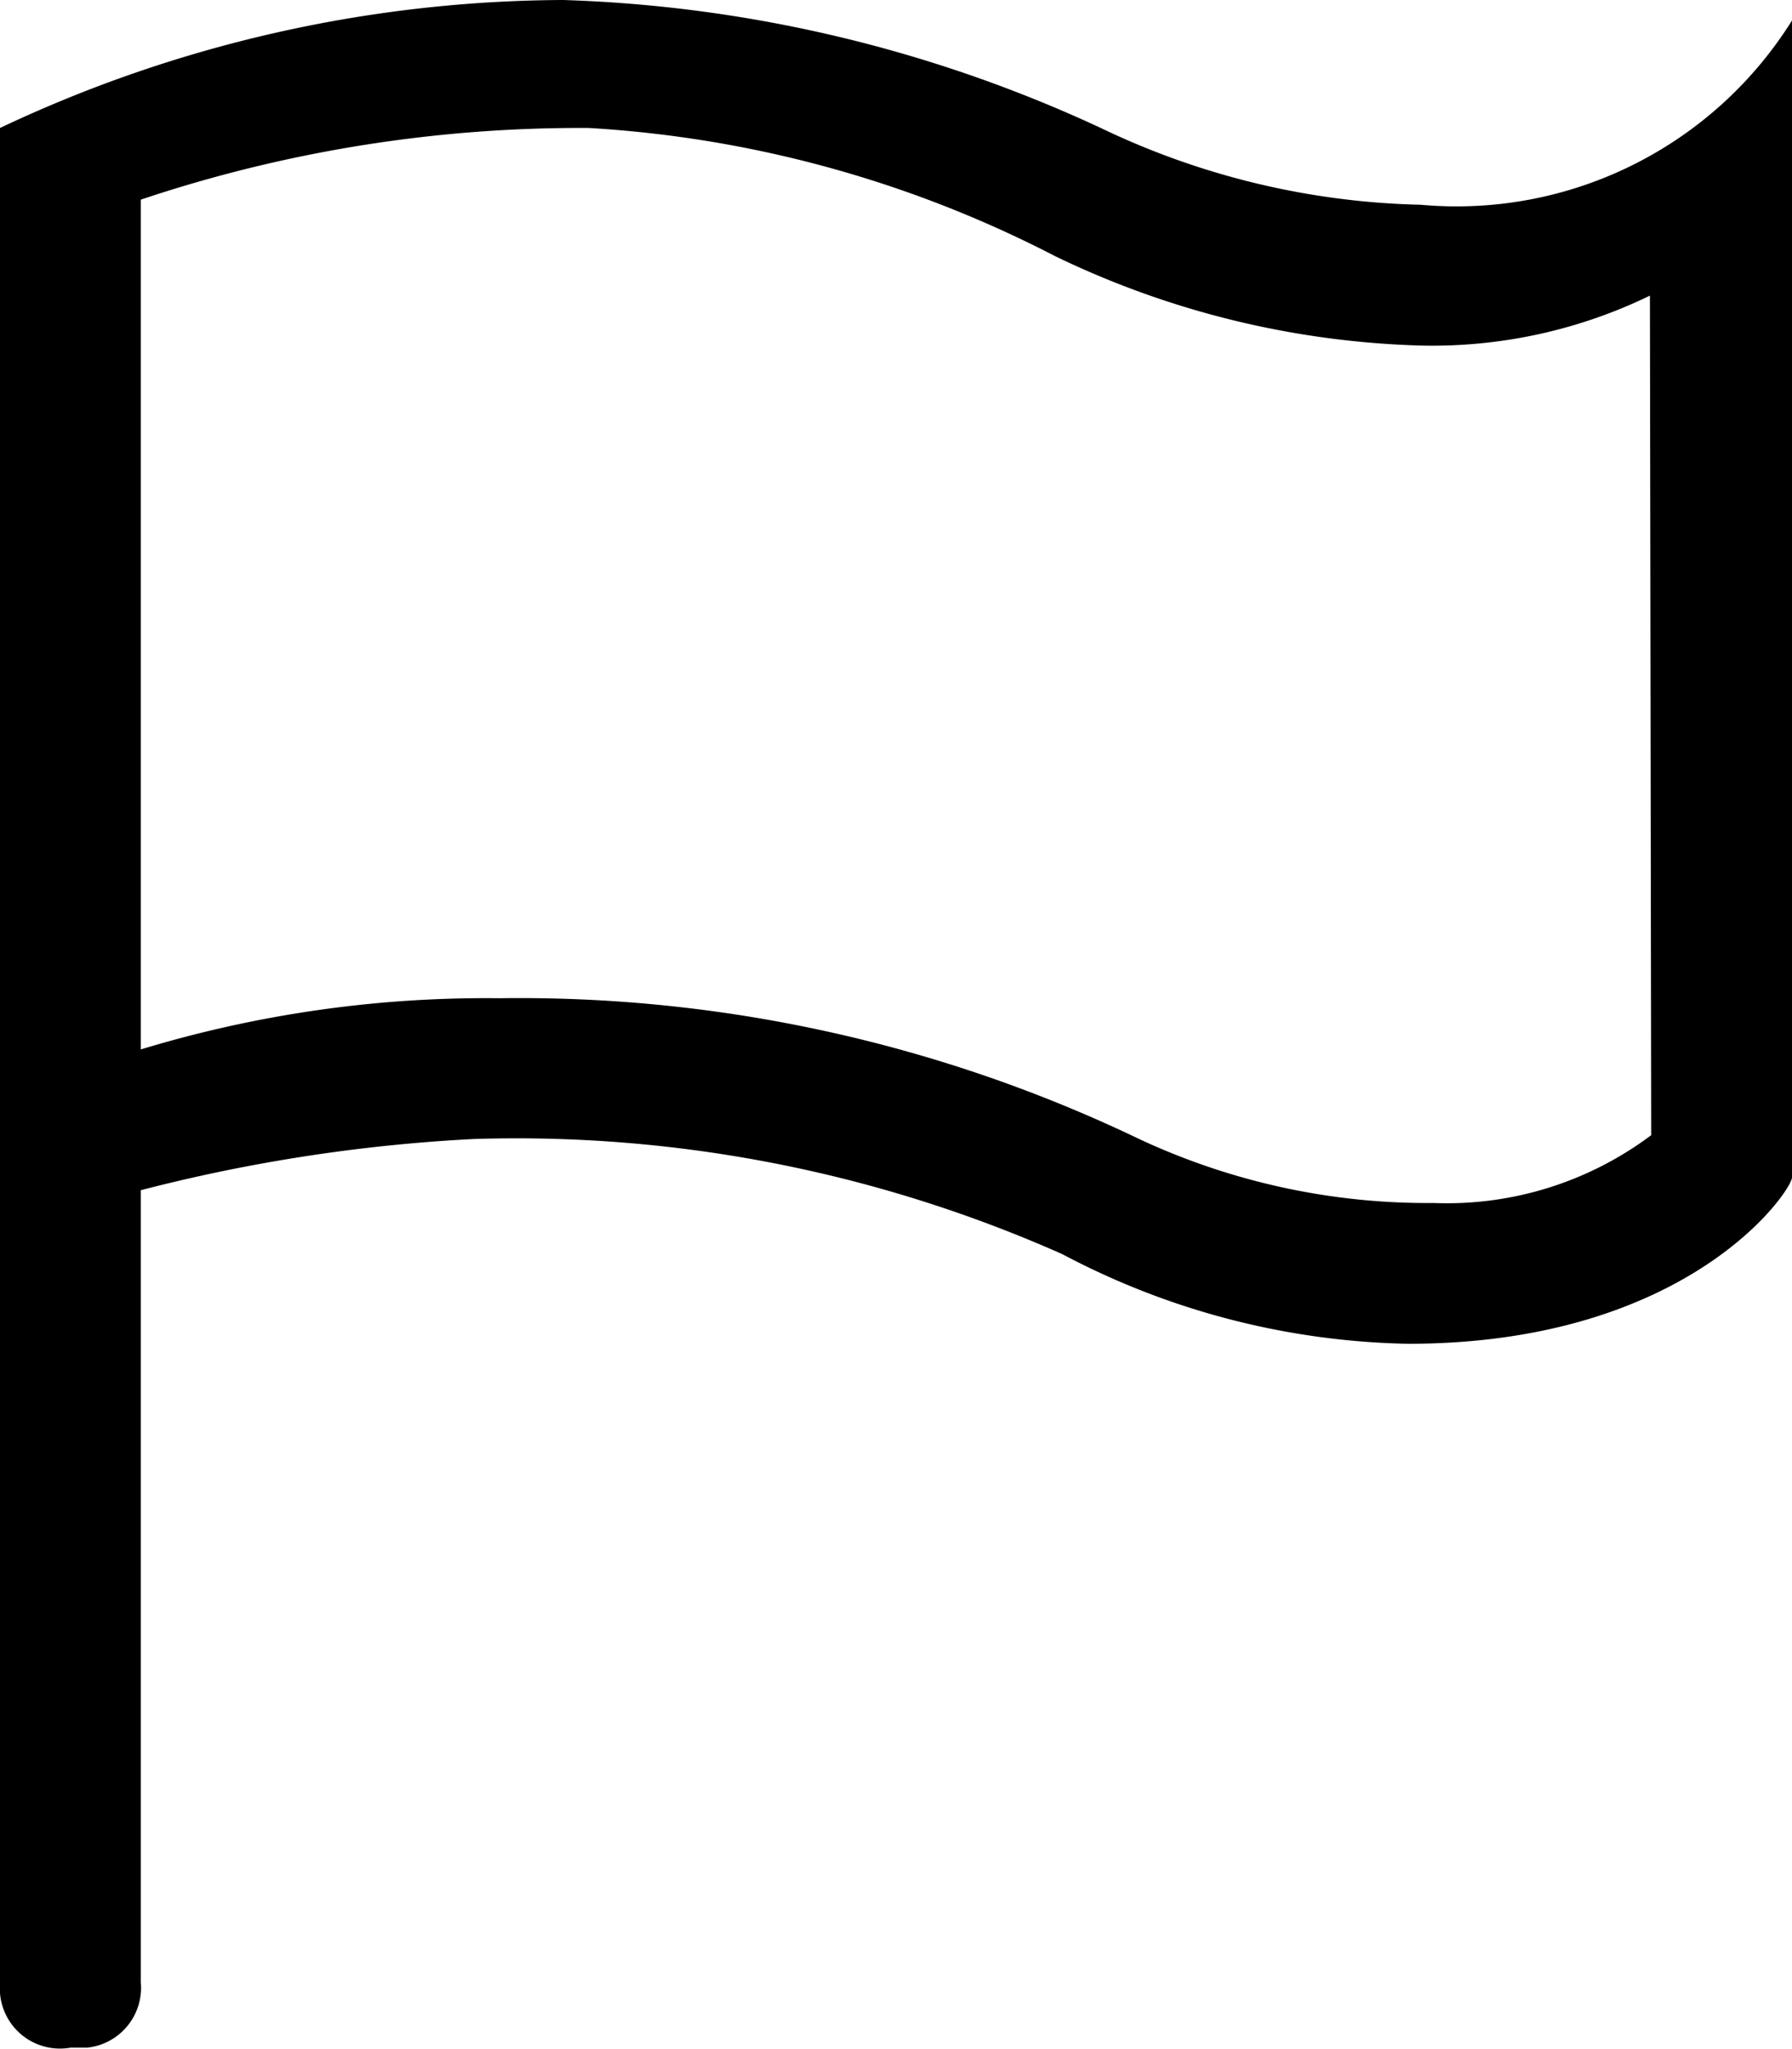 <svg data-name="Layer 1" xmlns="http://www.w3.org/2000/svg" viewBox="0 0 14 16.01"><title>notification</title><path d="M14 9.2c0 .1-.8 1.3-3 1.3a6 6 0 0 1-2.7-.7 10.5 10.5 0 0 0-4.6-.9 13 13 0 0 0-2.6.4v6.19a.47.47 0 0 1-.42.51H.55a.47.47 0 0 1-.55-.5V1a10.38 10.38 0 0 1 4.4-1 10.75 10.75 0 0 1 4.2 1 6.08 6.08 0 0 0 2.5.6A3.09 3.09 0 0 0 14 .16v9zm-1.11-6.89a3.89 3.89 0 0 1-1.79.39A7 7 0 0 1 8.24 2 9.07 9.07 0 0 0 4.6 1a10.8 10.8 0 0 0-3.5.56V8.2a9.27 9.27 0 0 1 2.8-.4 11.19 11.19 0 0 1 5 1.1 5.32 5.32 0 0 0 2.3.5 2.66 2.66 0 0 0 1.7-.53l-.01-6.56z"/></svg>
